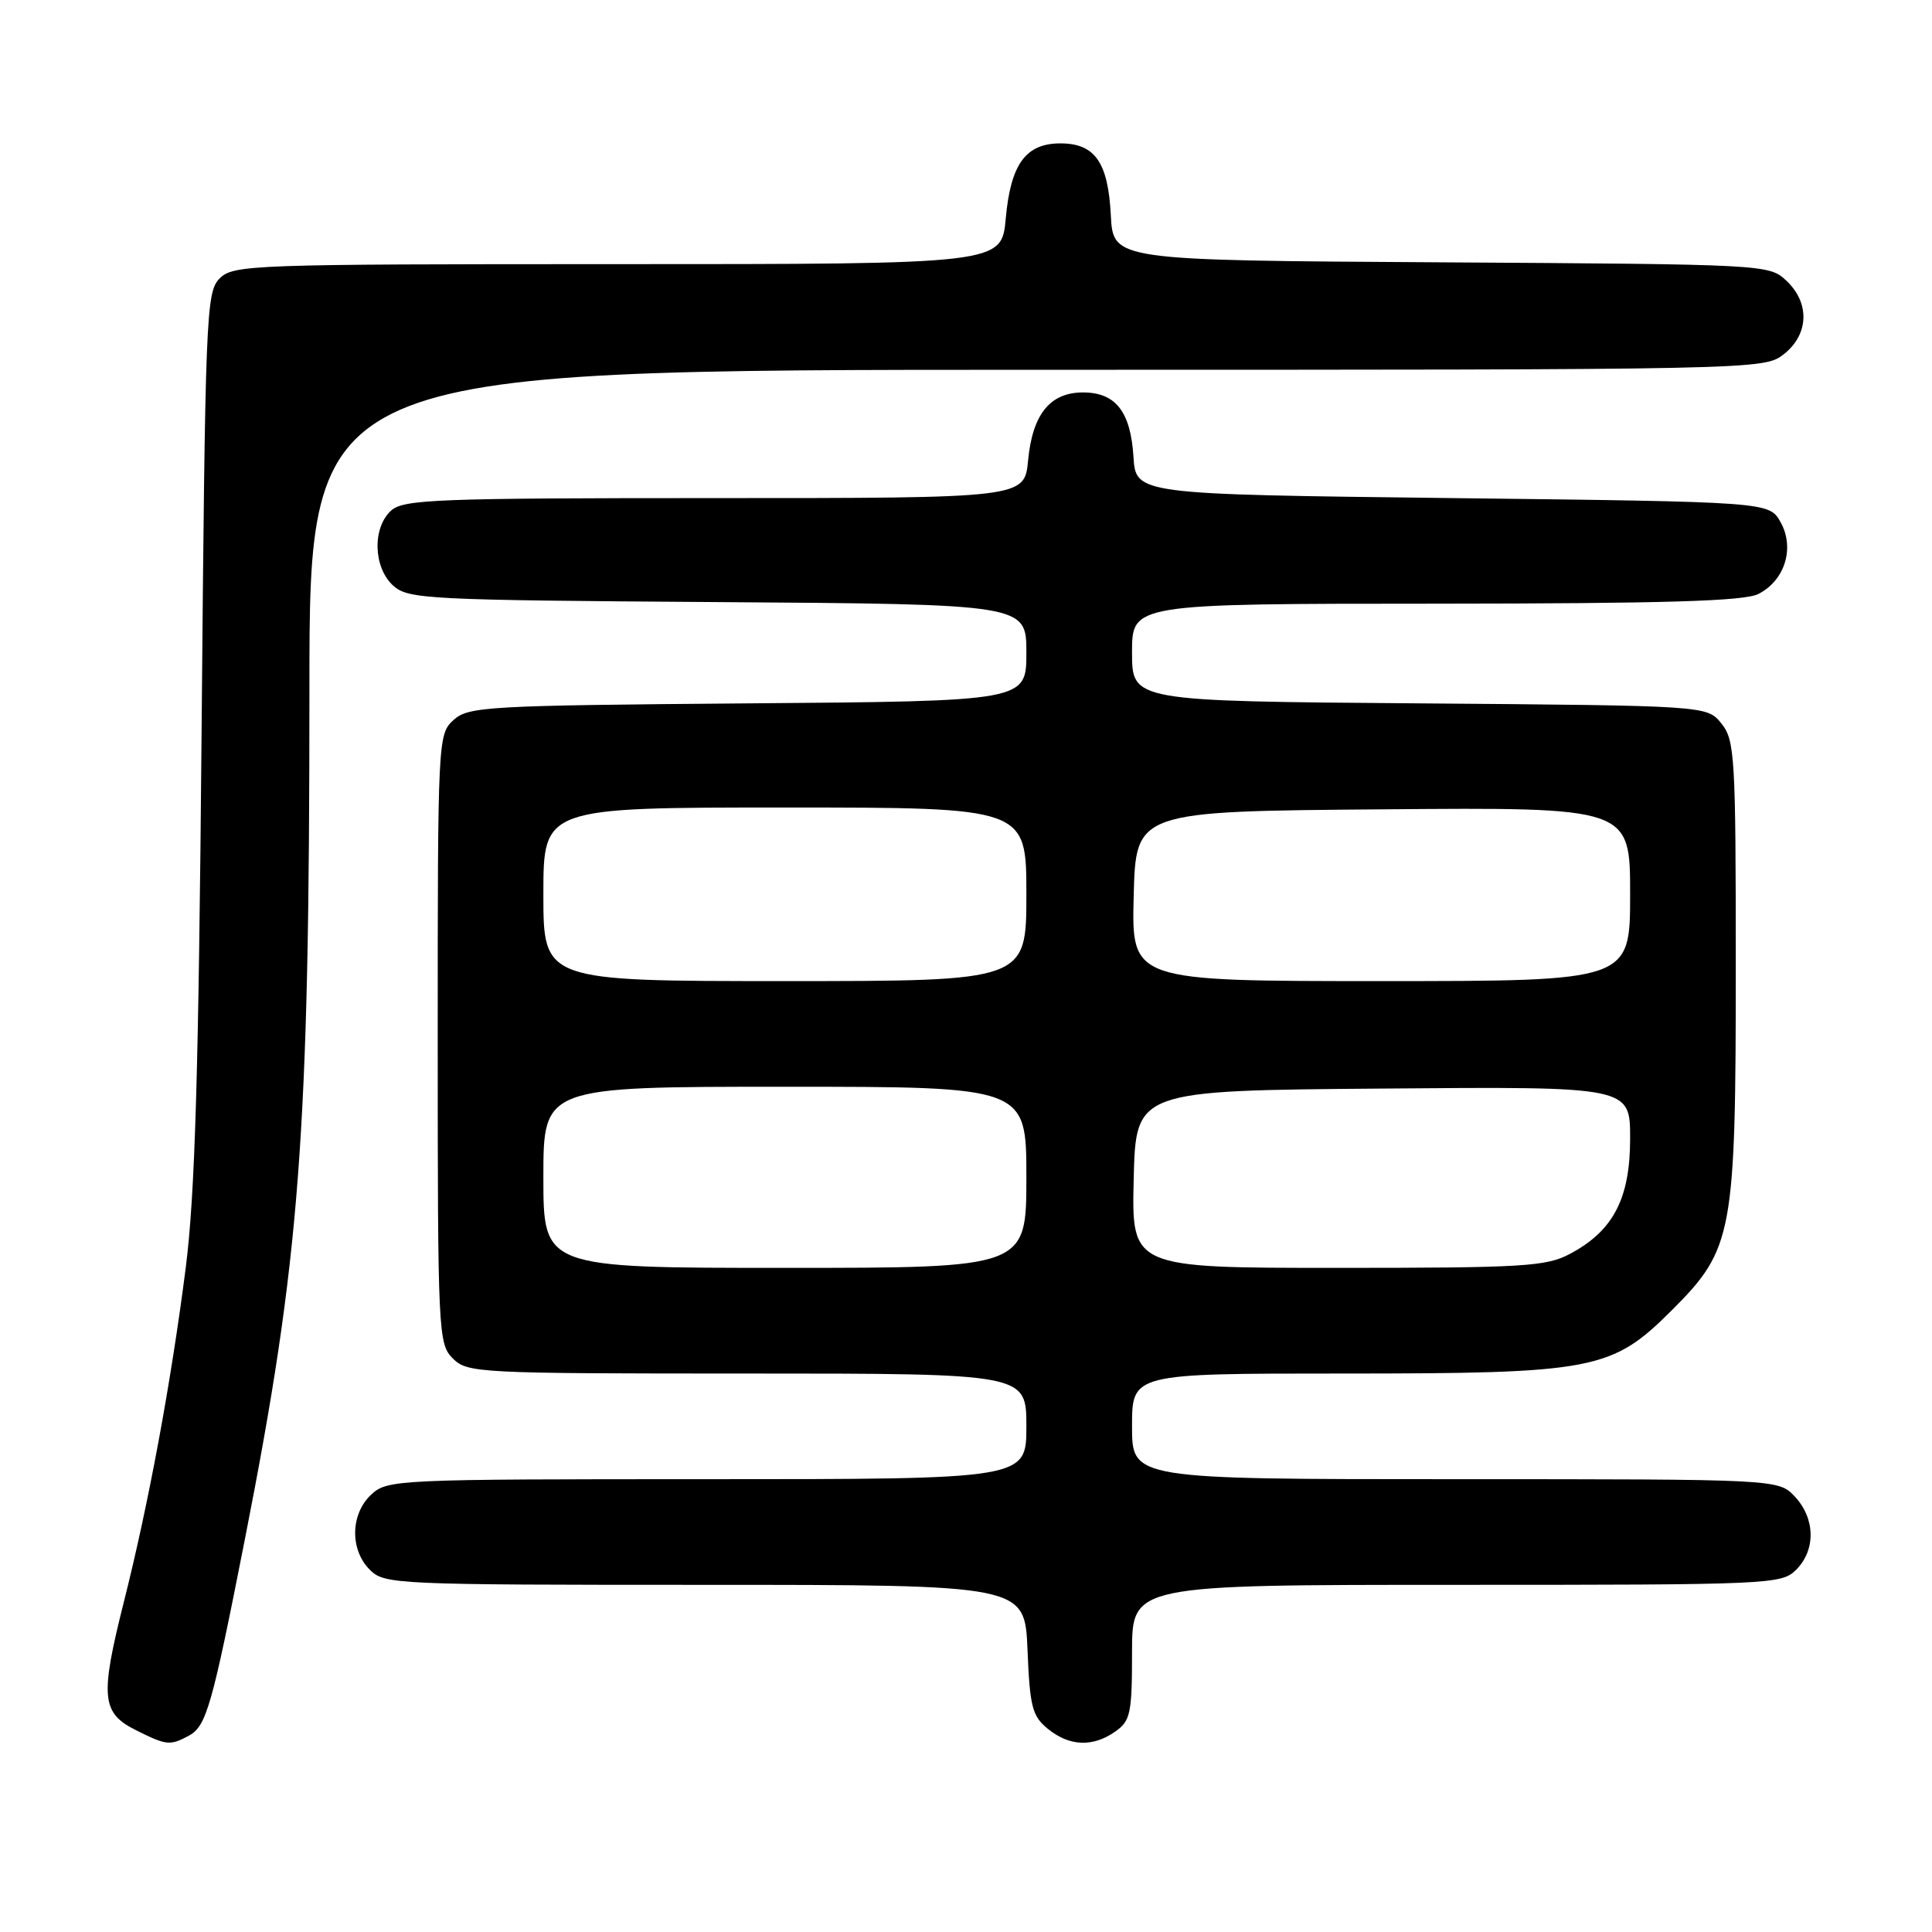 <?xml version="1.0" encoding="UTF-8" standalone="no"?>
<!DOCTYPE svg PUBLIC "-//W3C//DTD SVG 1.1//EN" "http://www.w3.org/Graphics/SVG/1.1/DTD/svg11.dtd" >
<svg xmlns="http://www.w3.org/2000/svg" xmlns:xlink="http://www.w3.org/1999/xlink" version="1.1" viewBox="0 0 256 256">
 <g >
 <path fill="currentColor"
d=" M 25.02 229.99 C 27.34 228.75 28.09 226.12 32.44 204.00 C 39.78 166.67 41.00 150.62 41.00 91.27 C 41.00 49.00 41.00 49.00 137.37 49.00 C 233.34 49.00 233.74 48.99 236.37 46.93 C 239.70 44.30 239.84 40.14 236.70 37.19 C 234.42 35.04 233.94 35.02 190.95 34.76 C 147.50 34.50 147.50 34.50 147.19 28.52 C 146.83 21.49 145.08 19.00 140.50 19.00 C 135.92 19.00 133.92 21.74 133.27 28.93 C 132.72 35.00 132.72 35.00 81.86 35.00 C 33.27 35.00 30.92 35.08 29.11 36.89 C 27.30 38.70 27.19 41.57 26.71 97.14 C 26.32 142.32 25.84 158.32 24.61 168.00 C 22.65 183.28 19.70 199.24 16.38 212.39 C 13.25 224.84 13.45 226.98 18.00 229.25 C 22.08 231.29 22.51 231.33 25.02 229.99 Z  M 147.78 229.44 C 149.79 228.03 150.00 227.05 150.00 218.94 C 150.00 210.00 150.00 210.00 193.00 210.00 C 234.67 210.00 236.06 209.94 238.00 208.00 C 240.62 205.38 240.54 201.21 237.83 198.31 C 235.65 196.00 235.65 196.00 192.83 196.00 C 150.00 196.00 150.00 196.00 150.00 189.00 C 150.00 182.00 150.00 182.00 177.82 182.00 C 211.34 182.00 213.56 181.57 221.57 173.57 C 229.64 165.49 230.00 163.55 230.00 127.93 C 230.00 100.17 229.87 98.07 228.09 95.86 C 226.18 93.50 226.18 93.50 188.09 93.20 C 150.00 92.91 150.00 92.91 150.00 86.45 C 150.00 80.00 150.00 80.00 190.25 79.99 C 220.55 79.97 231.11 79.66 232.98 78.71 C 236.51 76.93 237.85 72.60 235.93 69.18 C 234.42 66.50 234.42 66.50 192.46 66.00 C 150.50 65.50 150.50 65.50 150.19 60.51 C 149.81 54.53 147.82 52.00 143.50 52.00 C 139.15 52.00 136.81 54.88 136.23 60.99 C 135.75 66.00 135.75 66.00 94.70 66.00 C 57.91 66.00 53.47 66.17 51.83 67.65 C 49.31 69.93 49.46 75.20 52.10 77.60 C 54.09 79.39 56.51 79.52 95.10 79.78 C 136.00 80.06 136.00 80.06 136.00 86.49 C 136.00 92.91 136.00 92.91 99.10 93.20 C 64.46 93.48 62.08 93.62 60.10 95.40 C 58.03 97.28 58.00 97.92 58.00 137.65 C 58.00 176.67 58.07 178.07 60.00 180.00 C 61.93 181.93 63.33 182.00 99.00 182.00 C 136.00 182.00 136.00 182.00 136.00 189.00 C 136.00 196.00 136.00 196.00 93.69 196.00 C 52.49 196.00 51.32 196.05 49.19 198.04 C 46.43 200.61 46.34 205.34 49.00 208.00 C 50.94 209.94 52.33 210.00 93.40 210.00 C 135.79 210.00 135.79 210.00 136.15 218.59 C 136.46 226.18 136.77 227.40 138.86 229.09 C 141.72 231.41 144.80 231.53 147.78 229.44 Z  M 72.00 156.00 C 72.00 144.00 72.00 144.00 104.00 144.00 C 136.00 144.00 136.00 144.00 136.00 156.00 C 136.00 168.00 136.00 168.00 104.00 168.00 C 72.00 168.00 72.00 168.00 72.00 156.00 Z  M 150.22 156.25 C 150.50 144.50 150.50 144.50 183.25 144.24 C 216.00 143.97 216.00 143.97 216.00 150.84 C 216.00 158.82 213.78 163.09 208.02 166.15 C 204.87 167.82 201.88 168.00 177.23 168.00 C 149.94 168.00 149.94 168.00 150.22 156.25 Z  M 72.00 118.50 C 72.00 107.00 72.00 107.00 104.00 107.00 C 136.00 107.00 136.00 107.00 136.00 118.50 C 136.00 130.00 136.00 130.00 104.00 130.00 C 72.00 130.00 72.00 130.00 72.00 118.50 Z  M 150.22 118.75 C 150.50 107.50 150.50 107.50 183.25 107.24 C 216.00 106.97 216.00 106.97 216.00 118.49 C 216.00 130.00 216.00 130.00 182.97 130.00 C 149.93 130.00 149.93 130.00 150.22 118.75 Z "/>
</g>
</svg>